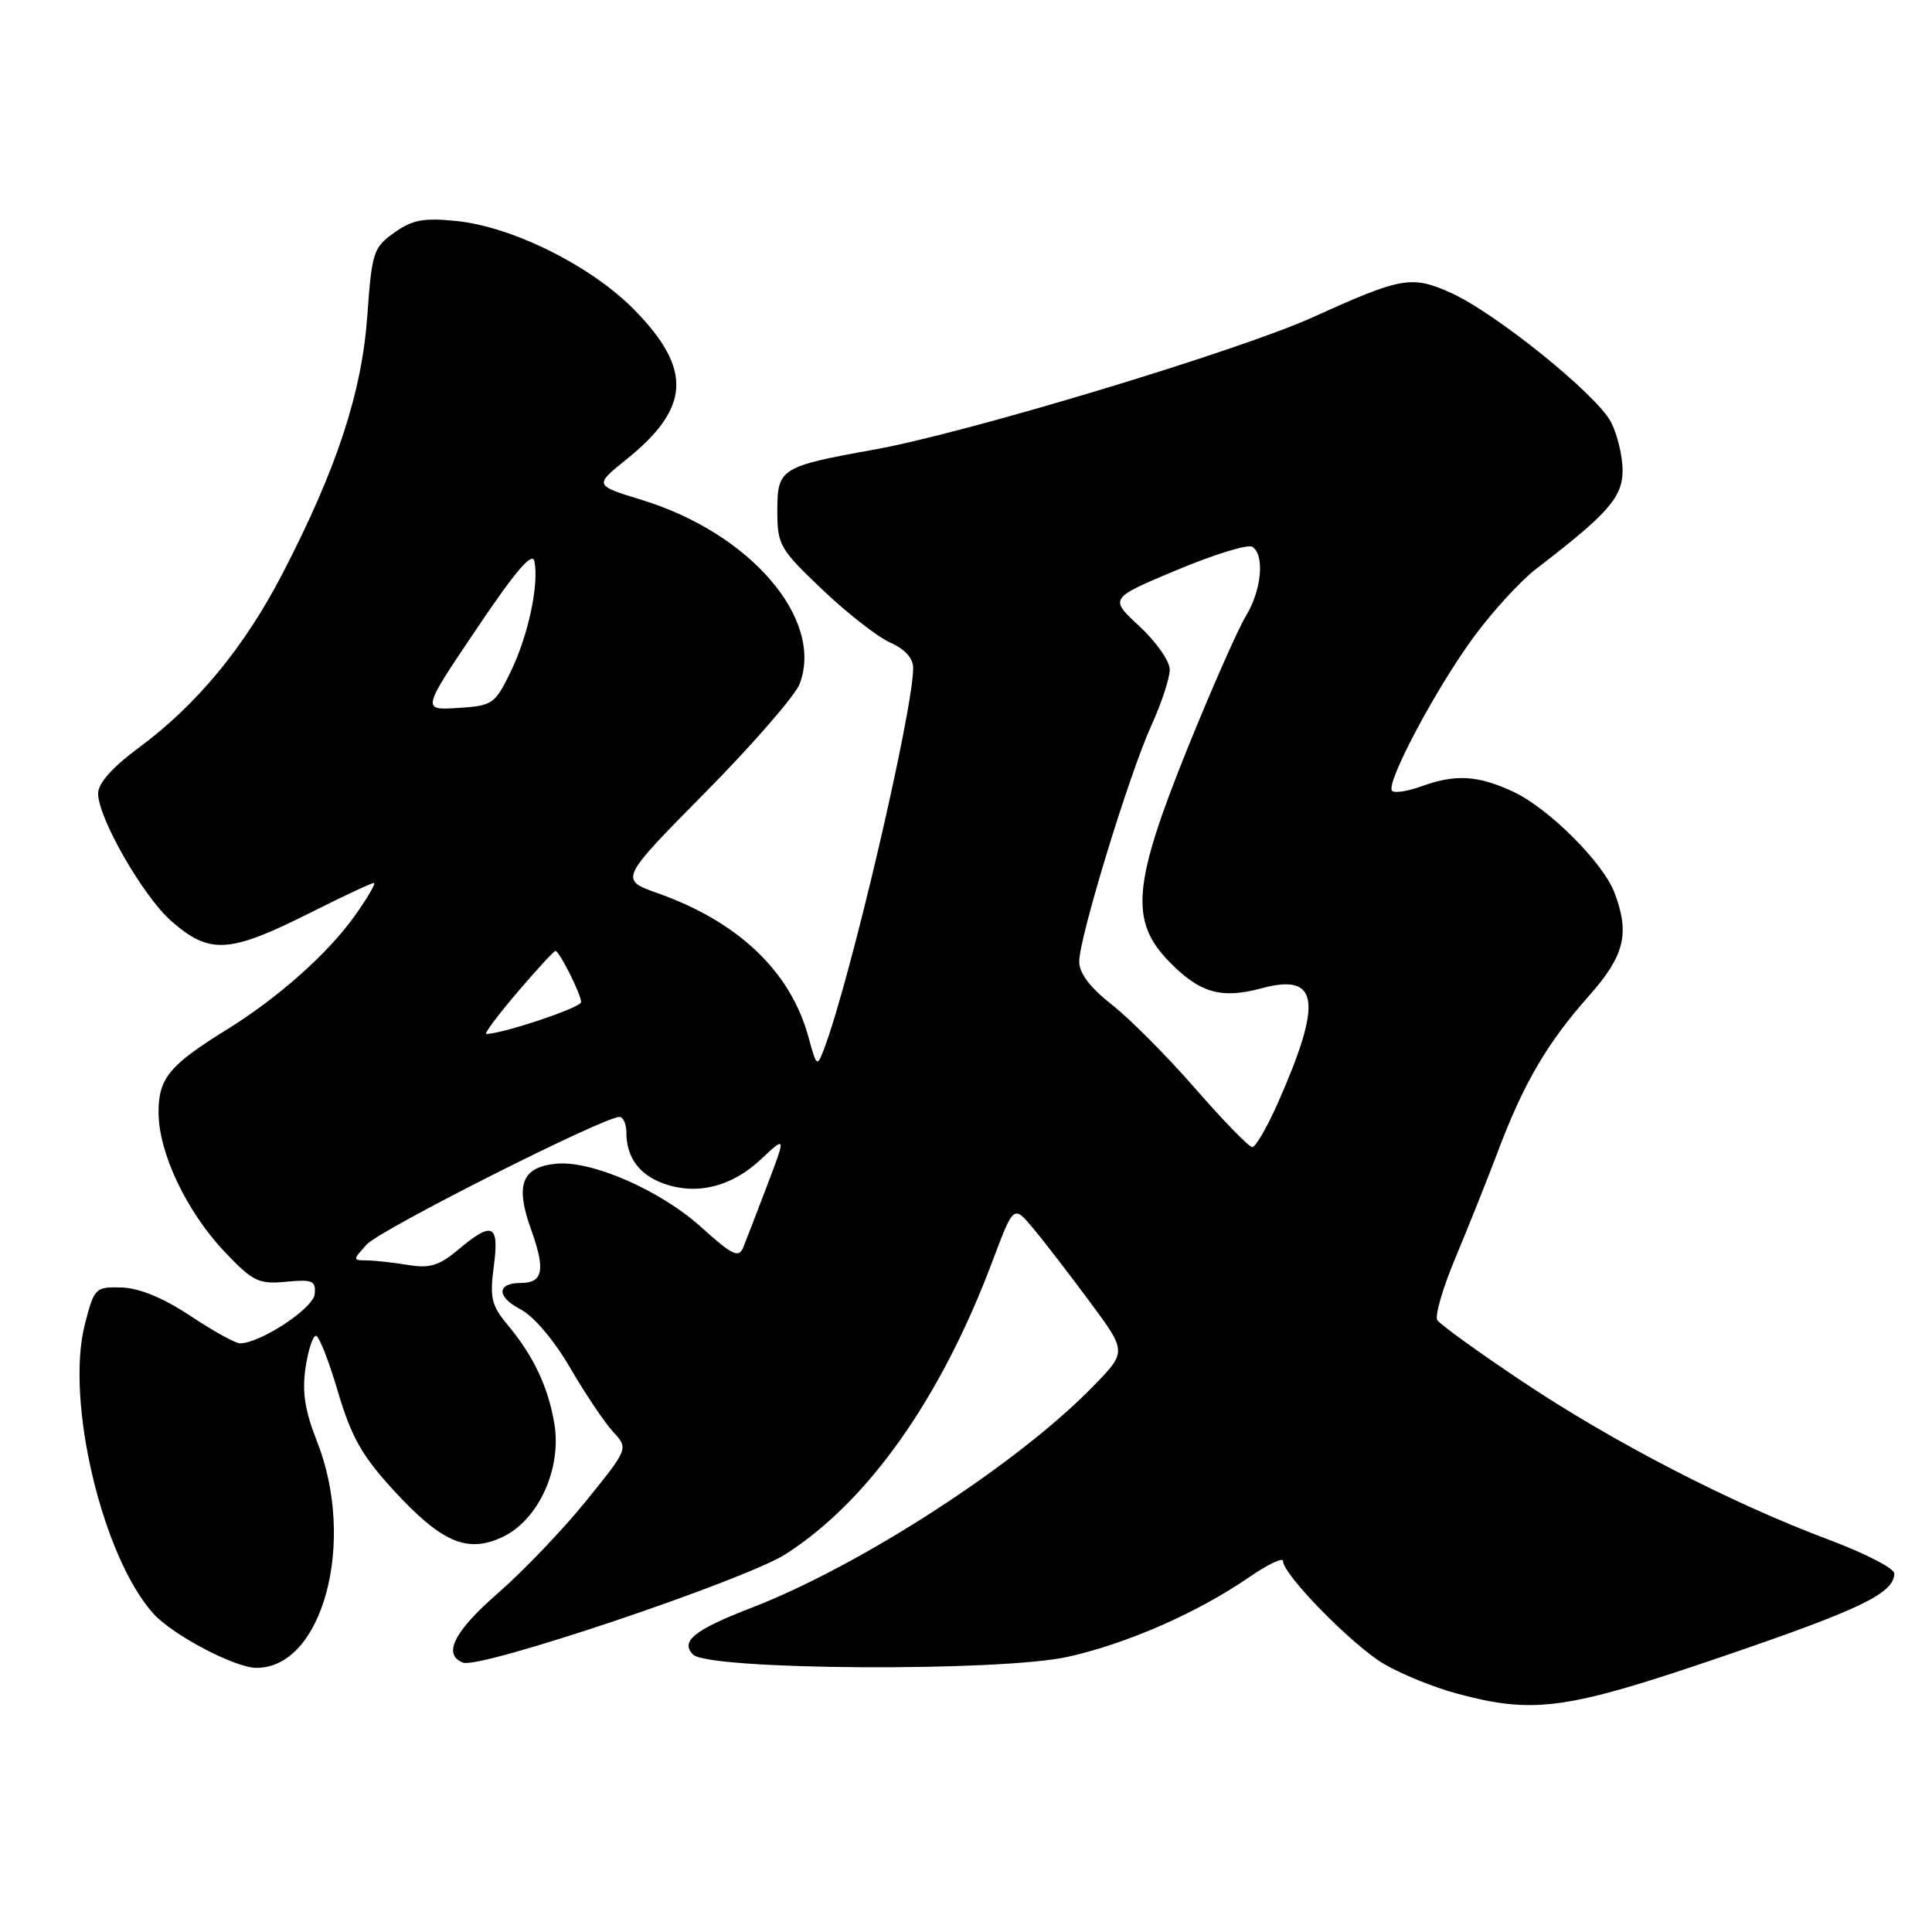 <?xml version="1.0" encoding="UTF-8" standalone="no"?>
<!DOCTYPE svg PUBLIC "-//W3C//DTD SVG 1.1//EN" "http://www.w3.org/Graphics/SVG/1.1/DTD/svg11.dtd" >
<svg xmlns="http://www.w3.org/2000/svg" xmlns:xlink="http://www.w3.org/1999/xlink" version="1.1" viewBox="0 0 256 256">
 <g >
 <path fill="currentColor"
d=" M 228.29 219.48 C 246.65 213.21 251.00 211.10 251.00 208.48 C 251.00 207.81 247.06 205.79 242.25 203.99 C 229.36 199.16 213.74 191.09 201.70 183.04 C 195.86 179.14 190.80 175.48 190.45 174.92 C 190.10 174.35 191.18 170.66 192.84 166.70 C 194.50 162.74 197.05 156.35 198.51 152.50 C 201.90 143.50 205.05 138.13 210.57 131.93 C 215.25 126.65 215.98 123.72 213.94 118.32 C 212.44 114.31 205.20 107.09 200.50 104.90 C 195.82 102.73 192.88 102.55 188.35 104.19 C 186.53 104.85 184.79 105.12 184.46 104.79 C 183.54 103.88 190.29 91.17 195.31 84.36 C 197.80 80.98 201.52 76.93 203.57 75.36 C 213.10 68.05 215.00 65.89 215.00 62.33 C 215.00 60.45 214.31 57.57 213.47 55.94 C 211.58 52.28 198.05 41.37 192.16 38.76 C 187.04 36.48 185.66 36.73 174.00 42.02 C 164.16 46.48 128.11 57.37 115.86 59.57 C 103.41 61.81 103.00 62.07 103.00 67.70 C 103.00 72.20 103.31 72.75 108.97 78.13 C 112.25 81.25 116.30 84.41 117.97 85.15 C 119.89 86.00 121.00 87.22 121.00 88.49 C 121.00 94.19 112.66 129.86 109.19 139.00 C 108.27 141.42 108.20 141.37 107.12 137.40 C 104.76 128.75 97.88 122.17 87.22 118.38 C 82.05 116.55 82.05 116.55 93.47 104.99 C 99.75 98.63 105.37 92.16 105.96 90.62 C 109.21 82.06 99.45 70.67 85.09 66.26 C 78.73 64.31 78.73 64.31 82.97 60.90 C 91.47 54.07 91.77 48.98 84.13 41.13 C 78.46 35.31 68.00 30.06 60.53 29.29 C 56.13 28.84 54.65 29.11 52.24 30.83 C 49.47 32.80 49.27 33.43 48.67 41.84 C 47.95 51.99 44.64 62.07 37.49 75.90 C 32.41 85.73 26.09 93.39 18.36 99.10 C 14.87 101.68 13.00 103.79 13.00 105.14 C 13.00 108.38 18.95 118.75 22.69 122.04 C 27.79 126.51 30.36 126.35 41.20 120.90 C 45.47 118.75 49.22 117.00 49.54 117.00 C 49.86 117.00 48.68 119.01 46.92 121.47 C 43.34 126.45 36.78 132.27 30.00 136.46 C 22.42 141.15 21.00 142.89 21.01 147.42 C 21.02 152.78 24.75 160.60 29.82 165.93 C 33.52 169.82 34.28 170.18 37.90 169.84 C 41.42 169.50 41.87 169.70 41.70 171.48 C 41.51 173.37 34.48 178.00 31.79 178.00 C 31.19 178.00 28.23 176.36 25.21 174.35 C 21.63 171.98 18.46 170.67 16.12 170.60 C 12.63 170.50 12.49 170.63 11.24 175.50 C 8.64 185.62 13.58 206.39 20.36 213.85 C 22.96 216.70 31.16 221.00 34.00 221.00 C 42.77 221.00 47.24 204.27 42.01 191.01 C 40.40 186.94 40.01 184.43 40.48 181.26 C 40.83 178.92 41.45 177.00 41.86 177.00 C 42.27 177.00 43.58 180.33 44.77 184.39 C 46.52 190.31 47.95 192.87 51.96 197.26 C 58.48 204.40 61.91 205.89 66.63 203.64 C 71.35 201.39 74.44 194.61 73.46 188.68 C 72.65 183.80 70.70 179.67 67.26 175.55 C 65.12 172.99 64.88 171.97 65.43 167.80 C 66.18 162.18 65.26 161.76 60.70 165.60 C 58.19 167.71 56.94 168.09 54.06 167.61 C 52.10 167.29 49.64 167.02 48.60 167.01 C 46.72 167.00 46.72 166.96 48.60 164.89 C 50.35 162.95 79.97 148.00 82.07 148.00 C 82.58 148.00 83.00 148.93 83.00 150.07 C 83.00 153.37 84.73 155.71 88.03 156.86 C 92.40 158.39 96.98 157.23 100.82 153.62 C 104.15 150.50 104.15 150.50 101.68 157.00 C 100.32 160.57 98.89 164.29 98.50 165.25 C 97.89 166.75 97.10 166.38 92.85 162.55 C 87.43 157.68 78.35 153.73 73.68 154.20 C 69.13 154.66 68.24 156.99 70.37 162.91 C 72.30 168.29 71.97 170.00 69.00 170.00 C 65.82 170.00 65.78 171.83 68.92 173.46 C 70.70 174.38 73.38 177.53 75.55 181.25 C 77.55 184.69 80.11 188.50 81.23 189.71 C 83.28 191.93 83.28 191.93 77.68 198.86 C 74.60 202.67 69.36 208.15 66.04 211.05 C 60.15 216.17 58.60 219.25 61.37 220.31 C 63.64 221.18 98.75 209.37 104.12 205.92 C 115.08 198.89 124.69 185.26 131.52 167.08 C 134.31 159.66 134.31 159.66 136.90 162.76 C 138.33 164.47 141.71 168.85 144.40 172.49 C 149.31 179.11 149.31 179.11 144.90 183.64 C 134.88 193.96 114.05 207.46 99.50 213.07 C 91.99 215.97 90.10 217.50 91.84 219.24 C 93.90 221.31 132.48 221.54 141.48 219.54 C 149.35 217.79 158.69 213.69 165.53 208.98 C 167.99 207.29 170.00 206.33 170.00 206.84 C 170.00 208.64 179.25 218.06 183.39 220.49 C 185.68 221.83 190.01 223.59 193.02 224.40 C 203.30 227.16 207.52 226.57 228.29 219.48 Z  M 158.39 144.25 C 154.68 139.99 149.70 134.98 147.32 133.12 C 144.45 130.87 143.00 128.96 143.00 127.42 C 143.00 124.24 149.59 102.68 152.56 96.13 C 153.90 93.18 155.00 89.84 155.00 88.73 C 155.00 87.61 153.19 85.03 150.99 82.99 C 146.98 79.28 146.98 79.28 155.91 75.54 C 160.83 73.48 165.33 72.09 165.92 72.45 C 167.61 73.49 167.18 78.19 165.09 81.62 C 164.04 83.34 160.57 91.21 157.37 99.12 C 150.11 117.10 149.67 122.00 154.87 127.37 C 158.96 131.58 161.78 132.40 167.18 130.95 C 174.78 128.90 175.30 132.66 169.28 146.25 C 167.87 149.41 166.37 152.00 165.93 152.00 C 165.50 152.00 162.10 148.51 158.39 144.25 Z  M 68.54 131.50 C 71.13 128.47 73.40 126.00 73.60 126.00 C 74.11 126.00 77.00 131.75 77.00 132.79 C 77.00 133.51 66.58 137.00 64.44 137.00 C 64.11 137.00 65.96 134.53 68.54 131.50 Z  M 63.16 83.31 C 68.31 75.66 70.54 73.05 70.81 74.37 C 71.44 77.46 69.99 84.22 67.67 89.00 C 65.58 93.31 65.28 93.51 60.68 93.81 C 55.88 94.11 55.88 94.11 63.16 83.31 Z "/>
</g>
</svg>